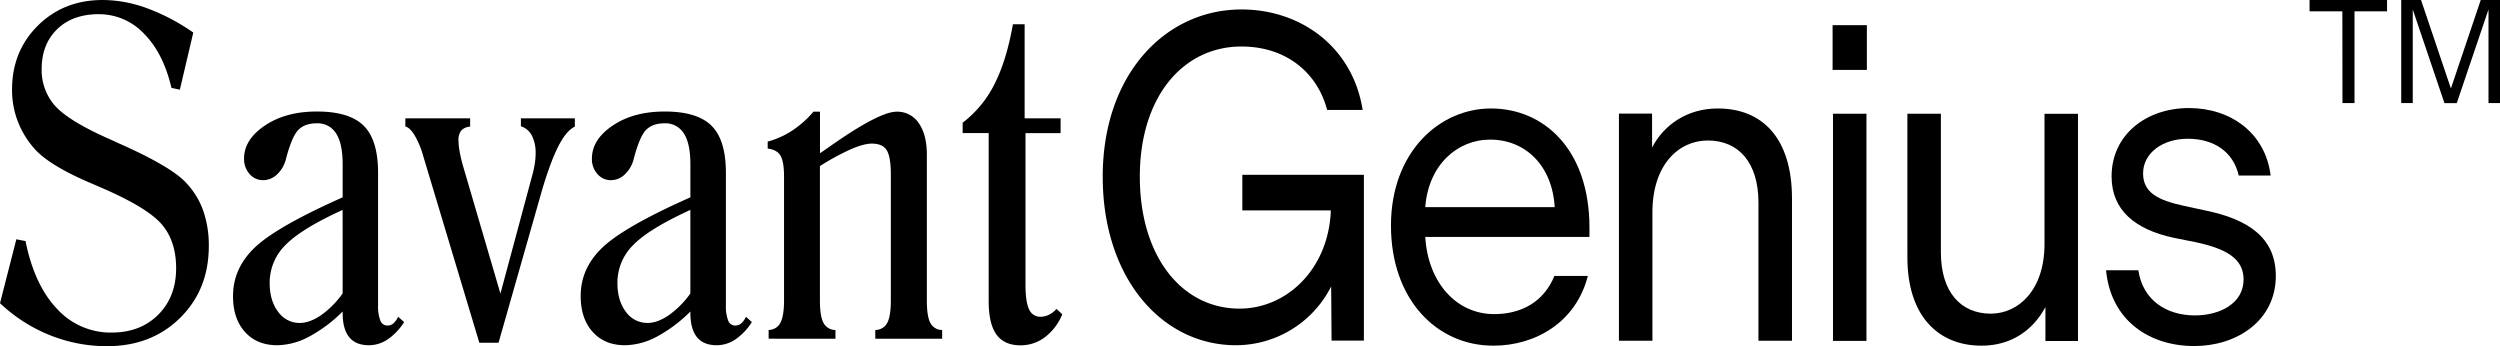 <svg xmlns="http://www.w3.org/2000/svg" viewBox="0 0 1056.48 146.27"><g id="Layer_2" data-name="Layer 2"><g id="Layer_1-2" data-name="Layer 1"><path d="M0,128.12l6.91-27,3.88.76q3.72,18.53,13.26,28.59a30.66,30.66,0,0,0,23.09,10.07q12.18,0,19.73-7.55t7.56-19.62q0-11.4-6-18.47T43.26,79.5l-4.84-2.09q-17.87-7.6-24.09-14.82a38.06,38.06,0,0,1-6.9-11.54A37,37,0,0,1,5.09,37.9Q5.09,21.66,16,10.83T43.43,0A55.07,55.07,0,0,1,62.12,3.47a86,86,0,0,1,19.56,10.3L76,37.9l-3.54-.76Q69,22.41,60.83,14.2A26.11,26.11,0,0,0,41.7,6q-11,0-17.52,6.32T17.61,29a22.7,22.7,0,0,0,5.53,15.57q5.52,6.27,21.76,13.59,1.73.75,5,2.28,22.35,9.87,28.75,16.81A33.48,33.48,0,0,1,85.87,89a44.56,44.56,0,0,1,2.37,15q0,18.33-12.09,30.3t-30.91,12A64.62,64.62,0,0,1,21,141.61,66.77,66.77,0,0,1,0,128.12Z"/><path d="M170.79,136.1a25.19,25.19,0,0,1-6.95,7.32,14.23,14.23,0,0,1-7.9,2.47q-5.62,0-8.38-3.42t-2.76-10.26v-.57a60.3,60.3,0,0,1-14.12,10.59,29.29,29.29,0,0,1-13.51,3.66q-8.64,0-13.69-5.66t-5-15.14q0-11.79,9.28-20.57T144.8,83.39v-14q0-8.75-2.77-13a9.13,9.13,0,0,0-8.2-4.28q-4.92,0-7.68,2.71t-5.27,12.2a13.26,13.26,0,0,1-3.71,6.6,8.51,8.51,0,0,1-6,2.52,7.36,7.36,0,0,1-5.7-2.61,9.43,9.43,0,0,1-2.33-6.51q0-8.07,8.85-14t22-5.89q13.74,0,19.78,6.08t6,20v55.85a16.53,16.53,0,0,0,1,6.51,3.1,3.1,0,0,0,2.94,2,3.81,3.81,0,0,0,2.54-.91,8.55,8.55,0,0,0,2-2.8Zm-26-47.39q-17.53,8-24.18,14.86a22.36,22.36,0,0,0-6.65,16q0,7.5,3.59,12.2a11,11,0,0,0,9.19,4.7q4.14,0,8.94-3.27A38.65,38.65,0,0,0,144.8,124Z"/><path d="M202.56,144.84,178.73,65.53a34.77,34.77,0,0,0-3.58-8.45q-2-3.22-3.85-3.61V50h27.38v3.51a5.54,5.54,0,0,0-3.76,1.66,6.27,6.27,0,0,0-1.17,4.14,26.32,26.32,0,0,0,.44,4.41q.42,2.52,1.29,5.75l16,54.61,13.39-49.77A45.3,45.3,0,0,0,226,69.14a28.13,28.13,0,0,0,.35-4.18,16.15,16.15,0,0,0-1.6-7.69,7.79,7.79,0,0,0-4.62-3.89V50h22.79v3.51q-3.62,1.71-7,8.36T228.9,80.92l-18.22,63.92Z"/><path d="M317.74,136.1a25.06,25.06,0,0,1-6.95,7.32,14.2,14.2,0,0,1-7.9,2.47q-5.61,0-8.37-3.42t-2.77-10.26v-.57a60.26,60.26,0,0,1-14.11,10.59,29.33,29.33,0,0,1-13.52,3.66q-8.62,0-13.68-5.66t-5.05-15.14q0-11.79,9.28-20.57t37.08-21.13v-14q0-8.75-2.76-13a9.14,9.14,0,0,0-8.2-4.28c-3.28,0-5.85.9-7.69,2.71s-3.59,5.87-5.26,12.2a13.2,13.2,0,0,1-3.72,6.6,8.48,8.48,0,0,1-5.95,2.52,7.34,7.34,0,0,1-5.7-2.61,9.38,9.38,0,0,1-2.33-6.51q0-8.07,8.85-14t22-5.89q13.73,0,19.77,6.08t6,20v55.85a16.35,16.35,0,0,0,1,6.51,3.09,3.09,0,0,0,2.93,2,3.82,3.82,0,0,0,2.55-.91,8.69,8.69,0,0,0,2-2.8Zm-26-47.39q-17.52,8-24.17,14.86a22.32,22.32,0,0,0-6.65,16q0,7.5,3.58,12.2a11.06,11.06,0,0,0,9.2,4.7q4.14,0,8.93-3.27a38.46,38.46,0,0,0,9.11-9.17Z"/><path d="M324.82,143.13v-3.7a5.58,5.58,0,0,0,5-3.09c1-1.93,1.51-5.05,1.51-9.36V74.65c0-4.24-.51-7.2-1.51-8.88s-2.81-2.67-5.4-3V59.84a36.12,36.12,0,0,0,10.49-4.75,42.2,42.2,0,0,0,8.85-7.89h2.76V64.77l3.29-2.27q21.59-15.3,29.09-15.3a10.85,10.85,0,0,1,9.37,4.85q3.4,4.85,3.41,13.29V127q0,6.66,1.47,9.45a5.57,5.57,0,0,0,5,3v3.7H369.89v-3.7a5.66,5.66,0,0,0,5.05-3q1.51-2.79,1.52-9.45V73.7c0-5-.6-8.42-1.77-10.26s-3.27-2.75-6.26-2.75q-3.37,0-8.85,2.37a103,103,0,0,0-13.09,7.13V127q0,6.66,1.52,9.45a5.66,5.66,0,0,0,5.05,3v3.7Z"/><path d="M417.81,56.23h-11V51.86a47.08,47.08,0,0,0,13.47-16.34q5.08-10,7.77-25.26H433V50h15.2v6.27H433.36v63.92q0,7.3,1.51,10.49a5.06,5.06,0,0,0,4.87,3.18,8,8,0,0,0,3.55-.85,10.78,10.78,0,0,0,3.19-2.47l2.42,2.28a22.77,22.77,0,0,1-7.34,9.69,17,17,0,0,1-10.28,3.42q-6.9,0-10.19-4.56t-3.28-14.16Z"/><path d="M525,73.87h51.37v70.07H562.71l-.17-22.9a45.14,45.14,0,0,1-40.25,24.85C491,145.89,466,117.52,466,74.66,466,31.4,492.47,4,524.64,4c25.1,0,47,15.85,51.21,42.46h-15c-4.38-16.44-18-26.81-36.22-26.81-24.59,0-42.95,21.14-42.95,55s17.86,55.77,42.11,55.77c19.88,0,37.23-16.44,38.57-40.51v-1H525Z"/><path d="M631.1,146.08c-24.09,0-43.29-19.64-43.29-50.77,0-30.94,20.38-49.47,42.28-49.47,22.06,0,41.6,17,41.6,50.4v3.89H602.3c1.17,19.45,13.3,32.61,29.13,32.61,11.29,0,20.89-5,25.44-16.12H671C666,136.26,648.78,146.08,631.1,146.08ZM602.3,87.53H657C656,69.93,644.57,59,629.75,59,615.77,59,603.64,69.74,602.3,87.53Z"/><path d="M698.3,144H684.15v-96h14V62.33c5.06-9.63,14.83-16.49,27.8-16.49,18.86,0,31.33,12.6,31.33,38V144H743.11V85.68c0-17.05-8.42-26.31-21.39-26.31-12.3,0-23.42,10.19-23.42,30.38Z"/><path d="M774.44,10.64h14.48v18.9H774.44Zm.17,37.42h14.14v96H774.61Z"/><path d="M864.38,129.77c-5.39,10-14.65,16.31-27,16.31-18.36,0-31.33-12.6-31.33-37.24V48.06h14.15v58.55c0,17,8.59,25.94,21.06,25.94,11.62,0,22.73-9.82,22.73-29.46v-55h14.15v96H864.38Z"/><path d="M890,114.21h13.65c1.85,12.6,11.79,19.08,23.92,19.08,10.44,0,20.55-5,20.55-15.19,0-8.89-7.42-13-20.22-15.75l-9.26-1.85C902.28,97,892.34,88.83,892.34,74.56c0-17.79,14.82-28.9,32.68-28.9,17.69,0,32.34,10.56,34.53,28.53H946.07c-2.19-9.82-10.27-15.56-21.56-15.56-10.44,0-18.86,5.93-18.86,14.63,0,8,6.06,11.31,17.18,13.71l9.26,2c18,3.71,29.65,11.49,29.65,27.61,0,19.08-16.68,29.65-34.36,29.65C908.18,146.27,892,135.33,890,114.21Z"/><path d="M989.86,4.79H976V0h32.75V4.79H995V43.55h-5.09Z"/><path d="M1019.61,4V43.55h-4.87V0h8.37l12.62,37.39L1048.34,0h8.14V43.55h-4.86V4l-13.41,39.57H1033Z"/></g></g></svg>